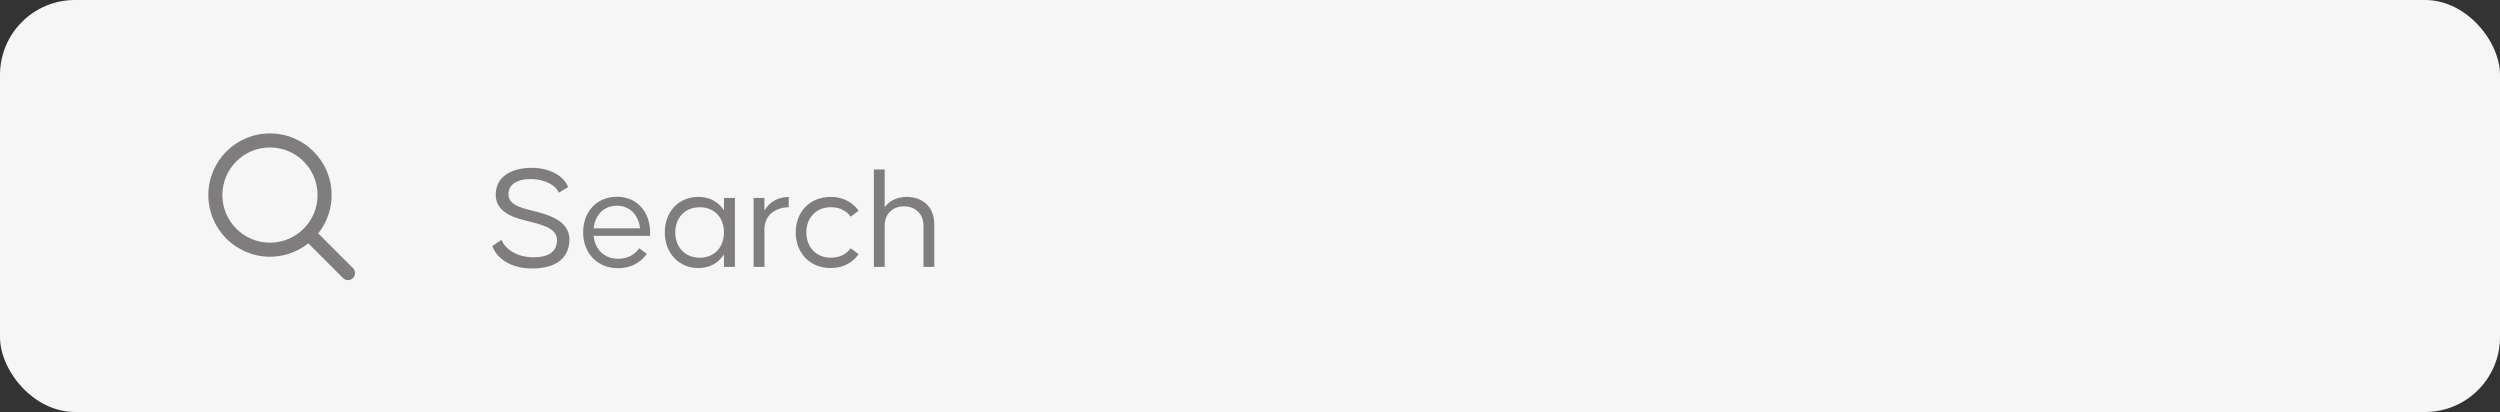 <svg width="267" height="44" viewBox="0 0 267 44" fill="none" xmlns="http://www.w3.org/2000/svg">
<rect x="0" y="0" width="267" height="44" fill="#333333" stroke="none"/>
<rect width="267" height="44" rx="8" fill="#F6F6F6"/>
<path d="M36.636 29.697C36.929 29.99 37.404 29.99 37.697 29.697C37.99 29.404 37.99 28.929 37.697 28.636L36.636 29.697ZM33.917 20.833C33.917 23.641 31.641 25.917 28.833 25.917V27.417C32.469 27.417 35.417 24.469 35.417 20.833H33.917ZM28.833 25.917C26.026 25.917 23.75 23.641 23.75 20.833H22.25C22.25 24.469 25.197 27.417 28.833 27.417V25.917ZM23.75 20.833C23.75 18.026 26.026 15.75 28.833 15.75V14.25C25.197 14.25 22.25 17.198 22.25 20.833H23.75ZM28.833 15.75C31.641 15.75 33.917 18.026 33.917 20.833H35.417C35.417 17.198 32.469 14.25 28.833 14.25V15.75ZM32.47 25.53L36.636 29.697L37.697 28.636L33.53 24.47L32.47 25.53Z" fill="#807D7E"/>
<path d="M52.575 26.276L53.567 25.62C53.935 26.596 55.215 27.476 56.943 27.476C58.735 27.476 59.487 26.804 59.487 25.604C59.487 24.244 57.455 23.924 56.511 23.652C55.503 23.38 52.943 22.948 52.943 20.804C52.943 18.852 54.607 17.924 56.831 17.924C58.751 17.924 60.287 18.852 60.671 19.988L59.679 20.58C59.391 19.812 58.207 19.124 56.703 19.124C55.151 19.124 54.303 19.732 54.303 20.756C54.303 22.036 56.159 22.308 57.183 22.58C58.111 22.852 60.815 23.396 60.815 25.556C60.815 27.604 59.327 28.676 56.831 28.676C54.591 28.676 53.071 27.636 52.575 26.276ZM65.912 21.012C68.024 21.012 69.432 22.628 69.432 24.82V25.188H63.4C63.544 26.66 64.552 27.636 66.008 27.636C67.096 27.636 67.848 27.14 68.264 26.516L69.08 27.108C68.44 28.052 67.352 28.644 66.008 28.644C63.768 28.644 62.28 27.012 62.28 24.82C62.28 22.628 63.704 21.012 65.912 21.012ZM65.912 21.972C64.472 21.972 63.56 22.948 63.4 24.388H68.36C68.2 22.996 67.288 21.972 65.912 21.972ZM77.319 21.14H78.487V28.5H77.319V27.172C76.759 28.052 75.831 28.628 74.583 28.628C72.487 28.628 70.999 27.012 70.999 24.82C70.999 22.612 72.487 21.028 74.583 21.028C75.831 21.028 76.759 21.588 77.319 22.468V21.14ZM74.727 27.524C76.311 27.524 77.319 26.388 77.319 24.82C77.319 23.252 76.311 22.132 74.727 22.132C73.159 22.132 72.119 23.252 72.119 24.82C72.119 26.388 73.159 27.524 74.727 27.524ZM81.641 22.5C82.201 21.492 83.193 21.044 84.233 21.028V22.132C83.097 22.148 81.641 22.74 81.641 24.532V28.5H80.489V21.14H81.641V22.5ZM90.855 23.14C90.439 22.564 89.751 22.132 88.743 22.132C87.159 22.132 86.119 23.252 86.119 24.82C86.119 26.388 87.159 27.524 88.743 27.524C89.751 27.524 90.423 27.092 90.855 26.516L91.703 27.14C91.063 28.068 90.007 28.628 88.711 28.628C86.503 28.628 84.983 27.028 84.983 24.82C84.983 22.612 86.503 21.028 88.711 21.028C90.007 21.028 91.063 21.588 91.703 22.5L90.855 23.14ZM96.852 21.028C98.324 21.028 99.78 21.892 99.78 23.972V28.5H98.628V24.132C98.628 22.724 97.636 22.036 96.548 22.036C95.444 22.036 94.484 22.724 94.484 24.132V28.5H93.332V18.1H94.484V22.132C95.044 21.364 95.94 21.028 96.852 21.028Z" fill="#807D7E"/>
</svg>
